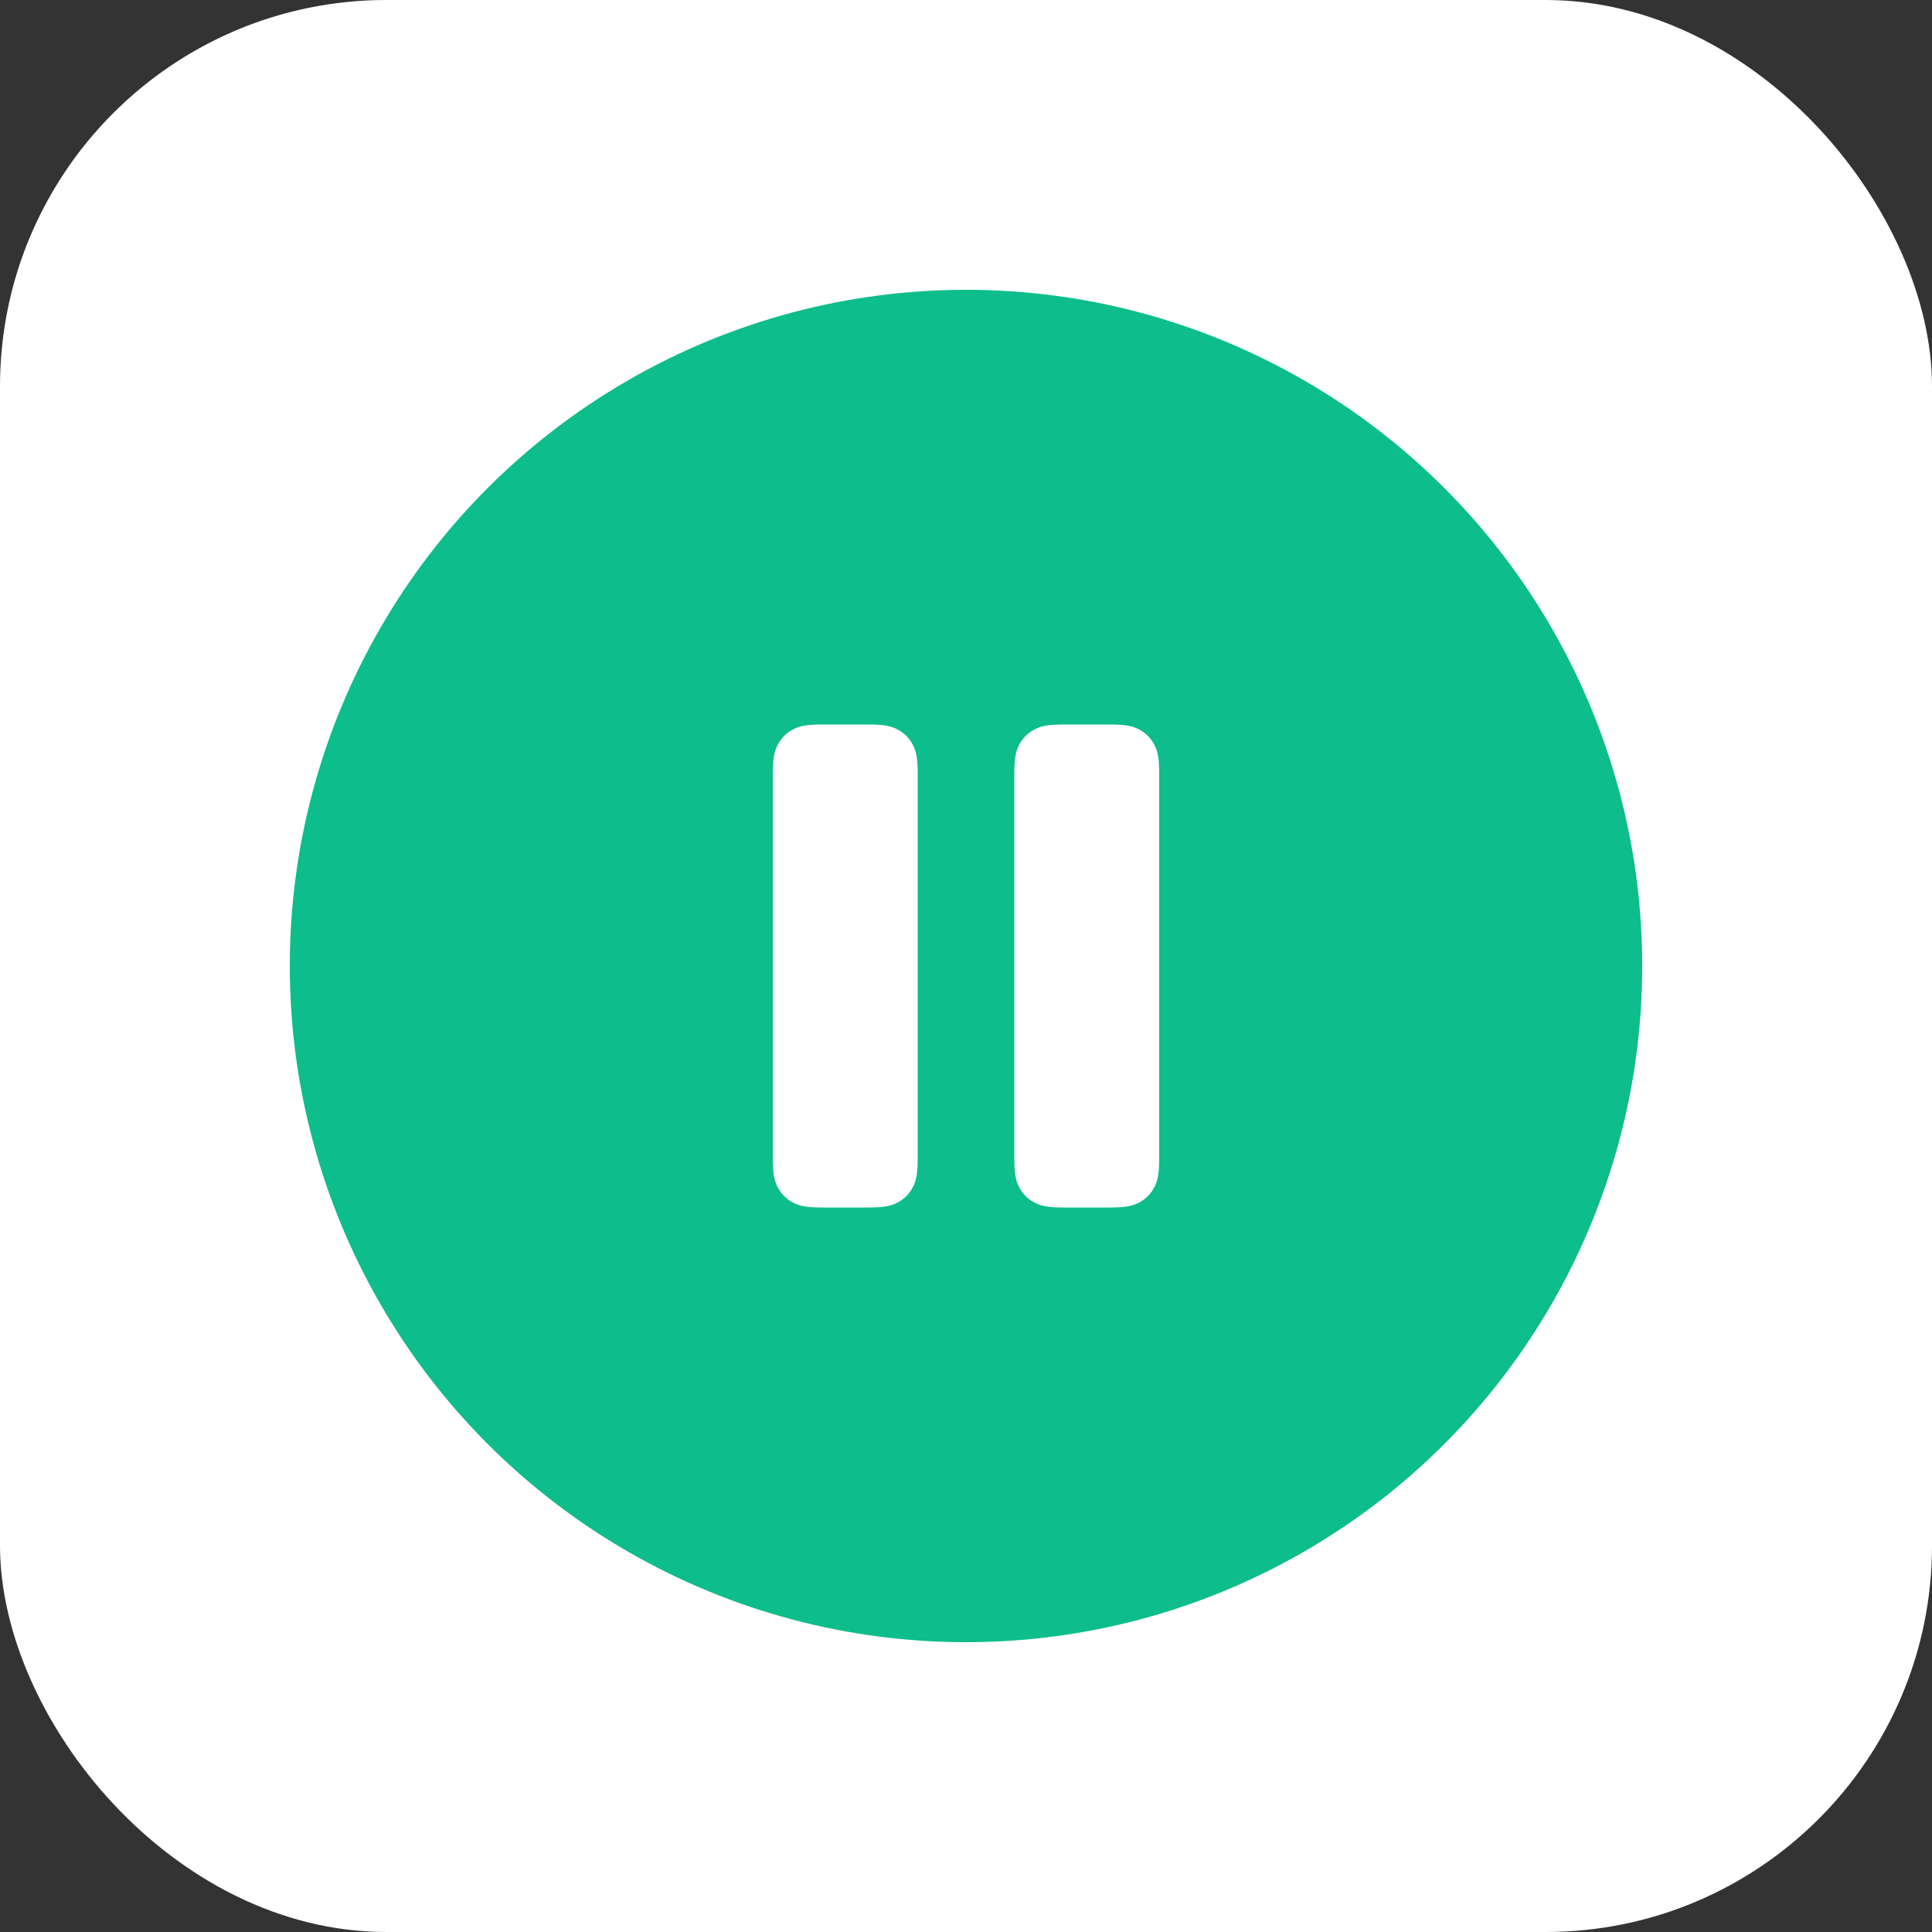<svg width="40" height="40" viewBox="0 0 40 40" fill="none" xmlns="http://www.w3.org/2000/svg">
<rect x="0" y="0" width="40" height="40" fill="#333333" stroke="none"/>
<rect width="40" height="40" rx="8" fill="white"/>
<circle cx="20" cy="20" r="14" fill="#0DBD8B"/>
<path d="M17.974 15C18.331 15 18.46 15.037 18.591 15.107C18.721 15.177 18.823 15.279 18.893 15.409C18.963 15.54 19 15.669 19 16.026V23.974C19 24.331 18.963 24.46 18.893 24.591C18.823 24.721 18.721 24.823 18.591 24.893C18.46 24.963 18.331 25 17.974 25H17.026C16.669 25 16.54 24.963 16.409 24.893C16.279 24.823 16.177 24.721 16.107 24.591C16.037 24.46 16 24.331 16 23.974V16.026C16 15.669 16.037 15.54 16.107 15.409C16.177 15.279 16.279 15.177 16.409 15.107C16.54 15.037 16.669 15 17.026 15H17.974ZM22.974 15C23.331 15 23.46 15.037 23.591 15.107C23.721 15.177 23.823 15.279 23.893 15.409C23.963 15.54 24 15.669 24 16.026V23.974C24 24.331 23.963 24.46 23.893 24.591C23.823 24.721 23.721 24.823 23.591 24.893C23.46 24.963 23.331 25 22.974 25H22.026C21.669 25 21.54 24.963 21.409 24.893C21.279 24.823 21.177 24.721 21.107 24.591C21.037 24.46 21 24.331 21 23.974V16.026C21 15.669 21.037 15.54 21.107 15.409C21.177 15.279 21.279 15.177 21.409 15.107C21.54 15.037 21.669 15 22.026 15H22.974Z" fill="white"/>
</svg>

